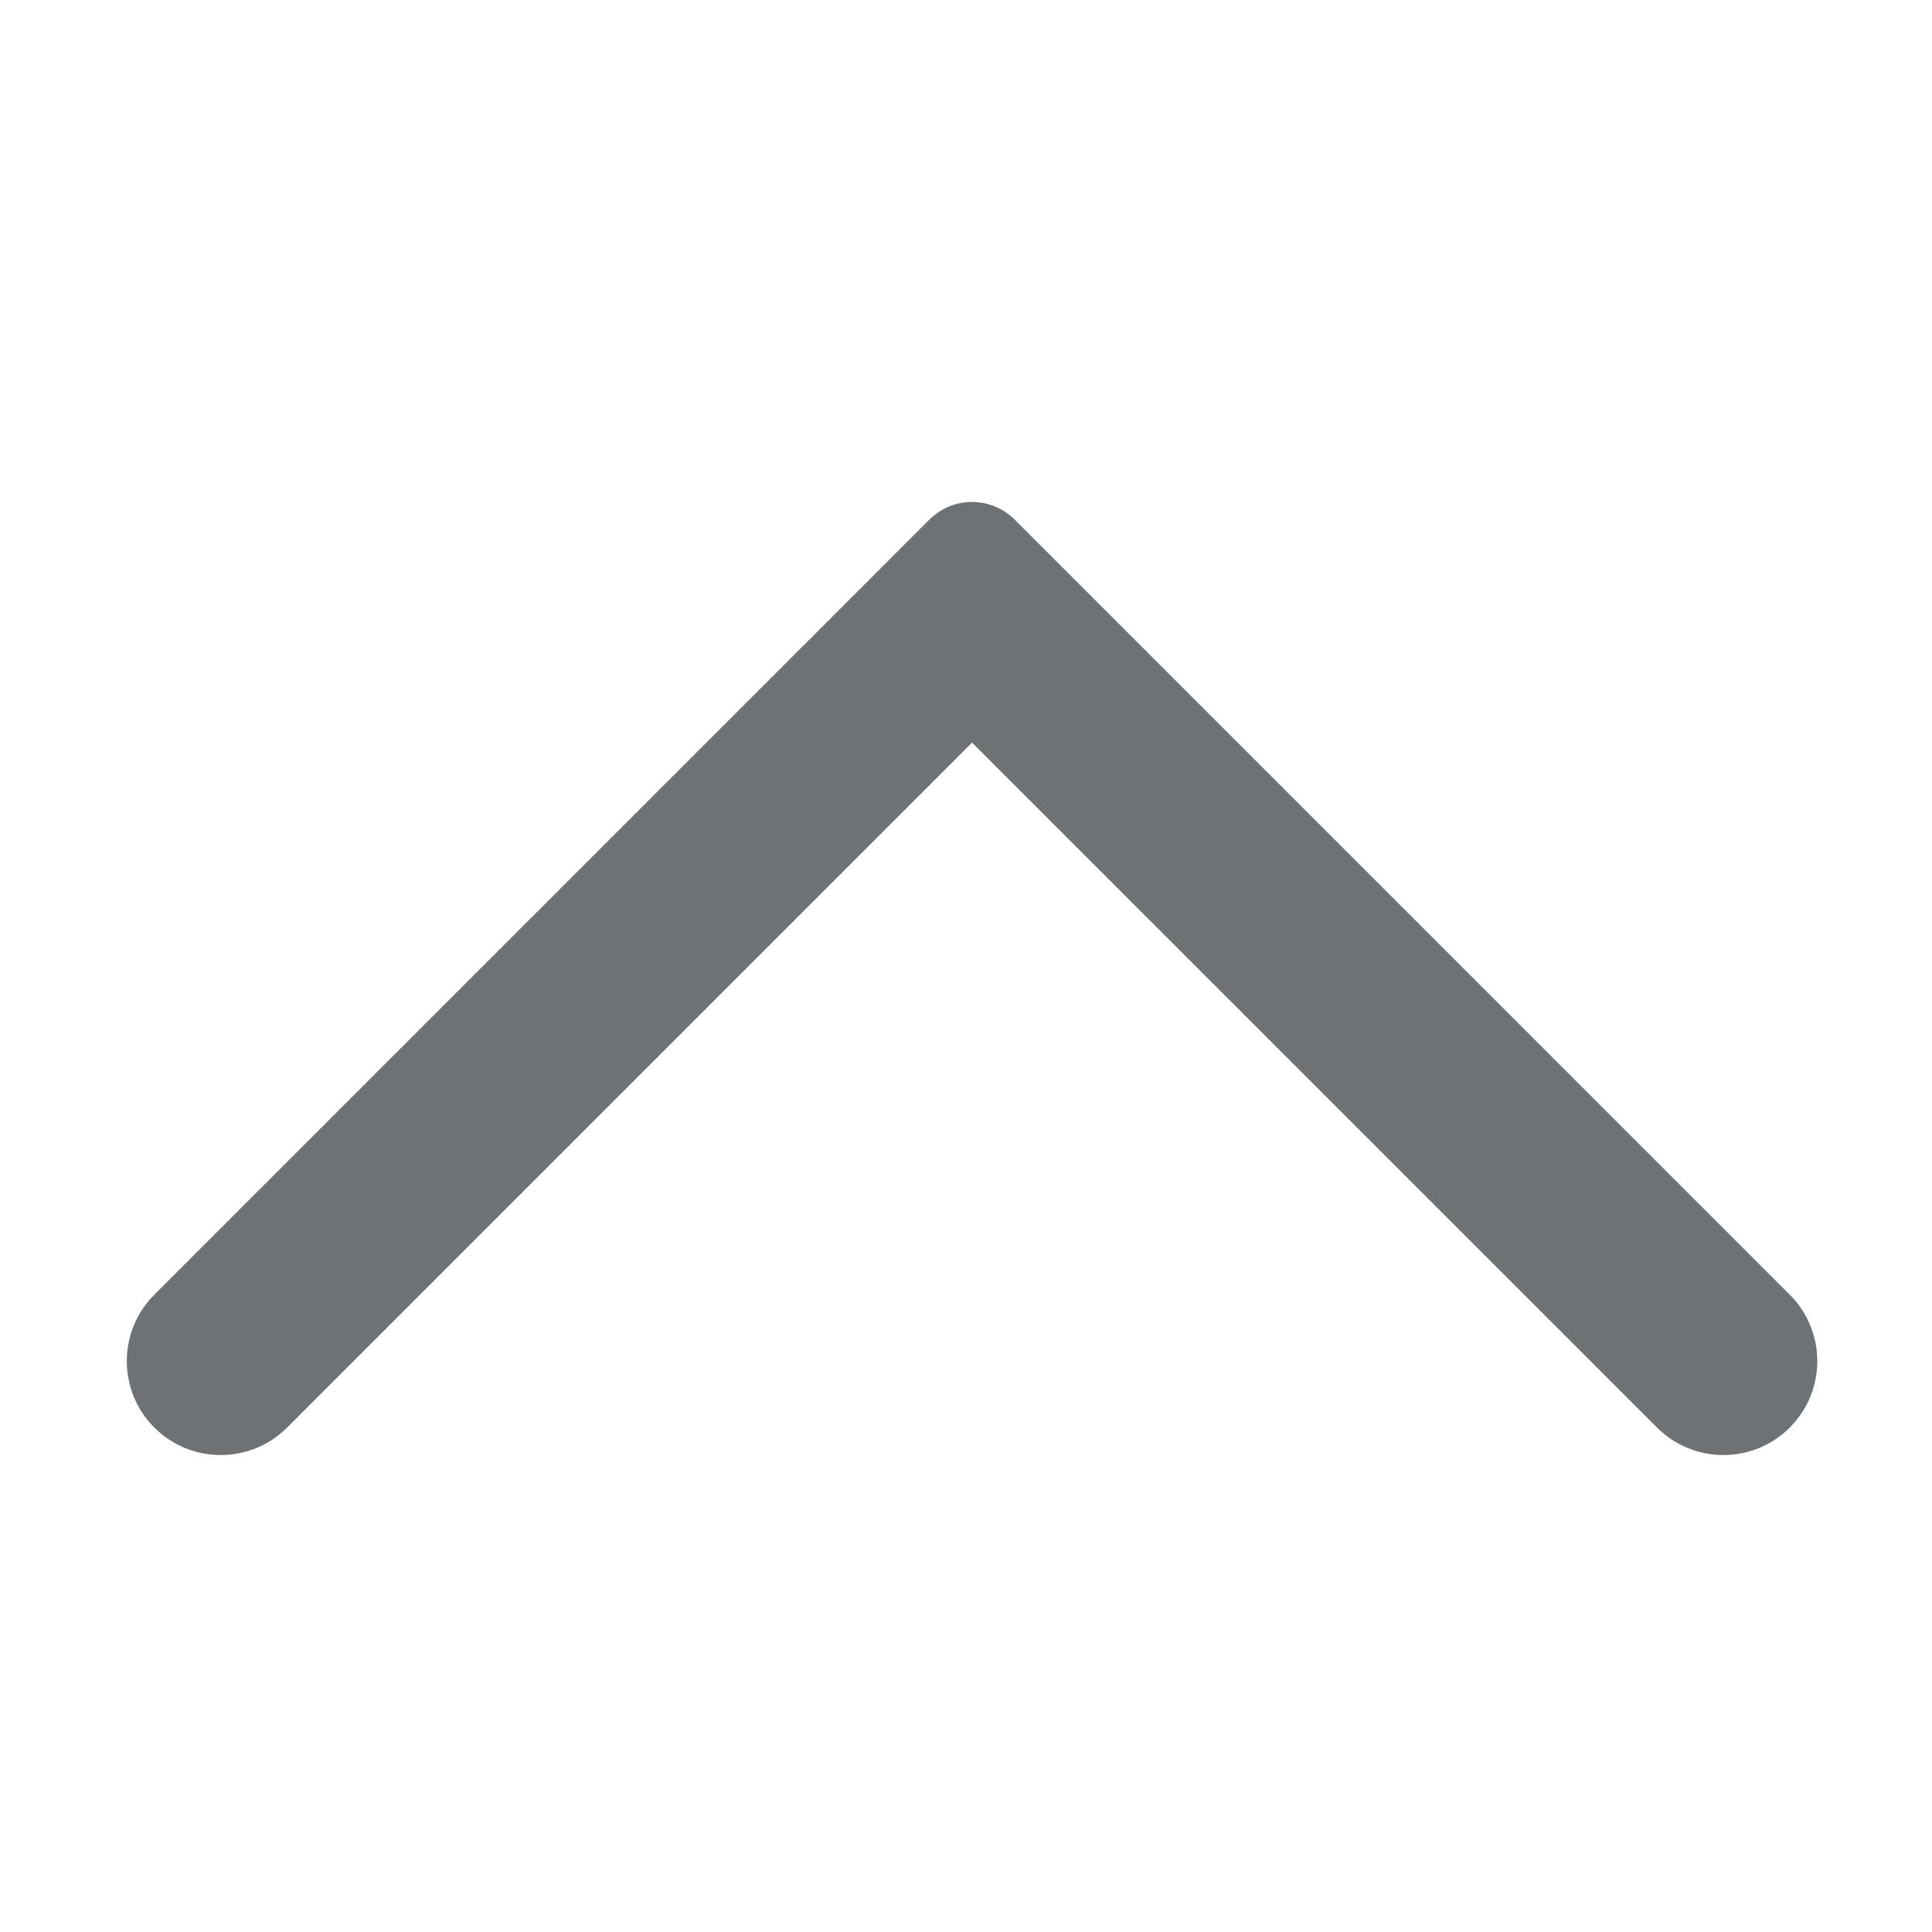 <?xml version="1.0" encoding="UTF-8" standalone="no"?>
<svg width="64px" height="64px" viewBox="0 0 64 64" version="1.1" xmlns="http://www.w3.org/2000/svg" xmlns:xlink="http://www.w3.org/1999/xlink">
    <!-- Generator: Sketch 39.1 (31720) - http://www.bohemiancoding.com/sketch -->
    <title>icon-arrow-up</title>
    <desc>Created with Sketch.</desc>
    <defs></defs>
    <g id="form-/-home" stroke="none" stroke-width="1" fill="none" fill-rule="evenodd">
        <g id="icon-arrow-up" fill="#6F7274">
            <path d="M59.289,42.89 L33.618,17.218 C32.835,16.435 31.57,16.429 30.782,17.218 L5.111,42.89 C3.897,44.105 3.897,46.073 5.111,47.289 C6.327,48.504 8.296,48.504 9.511,47.289 L32.2,24.6 L54.89,47.289 C56.104,48.504 58.074,48.504 59.289,47.289 C59.896,46.681 60.2,45.886 60.2,45.089 C60.2,44.293 59.896,43.497 59.289,42.89 L59.289,42.89 Z" id="Fill-1"></path>
        </g>
    </g>
</svg>
